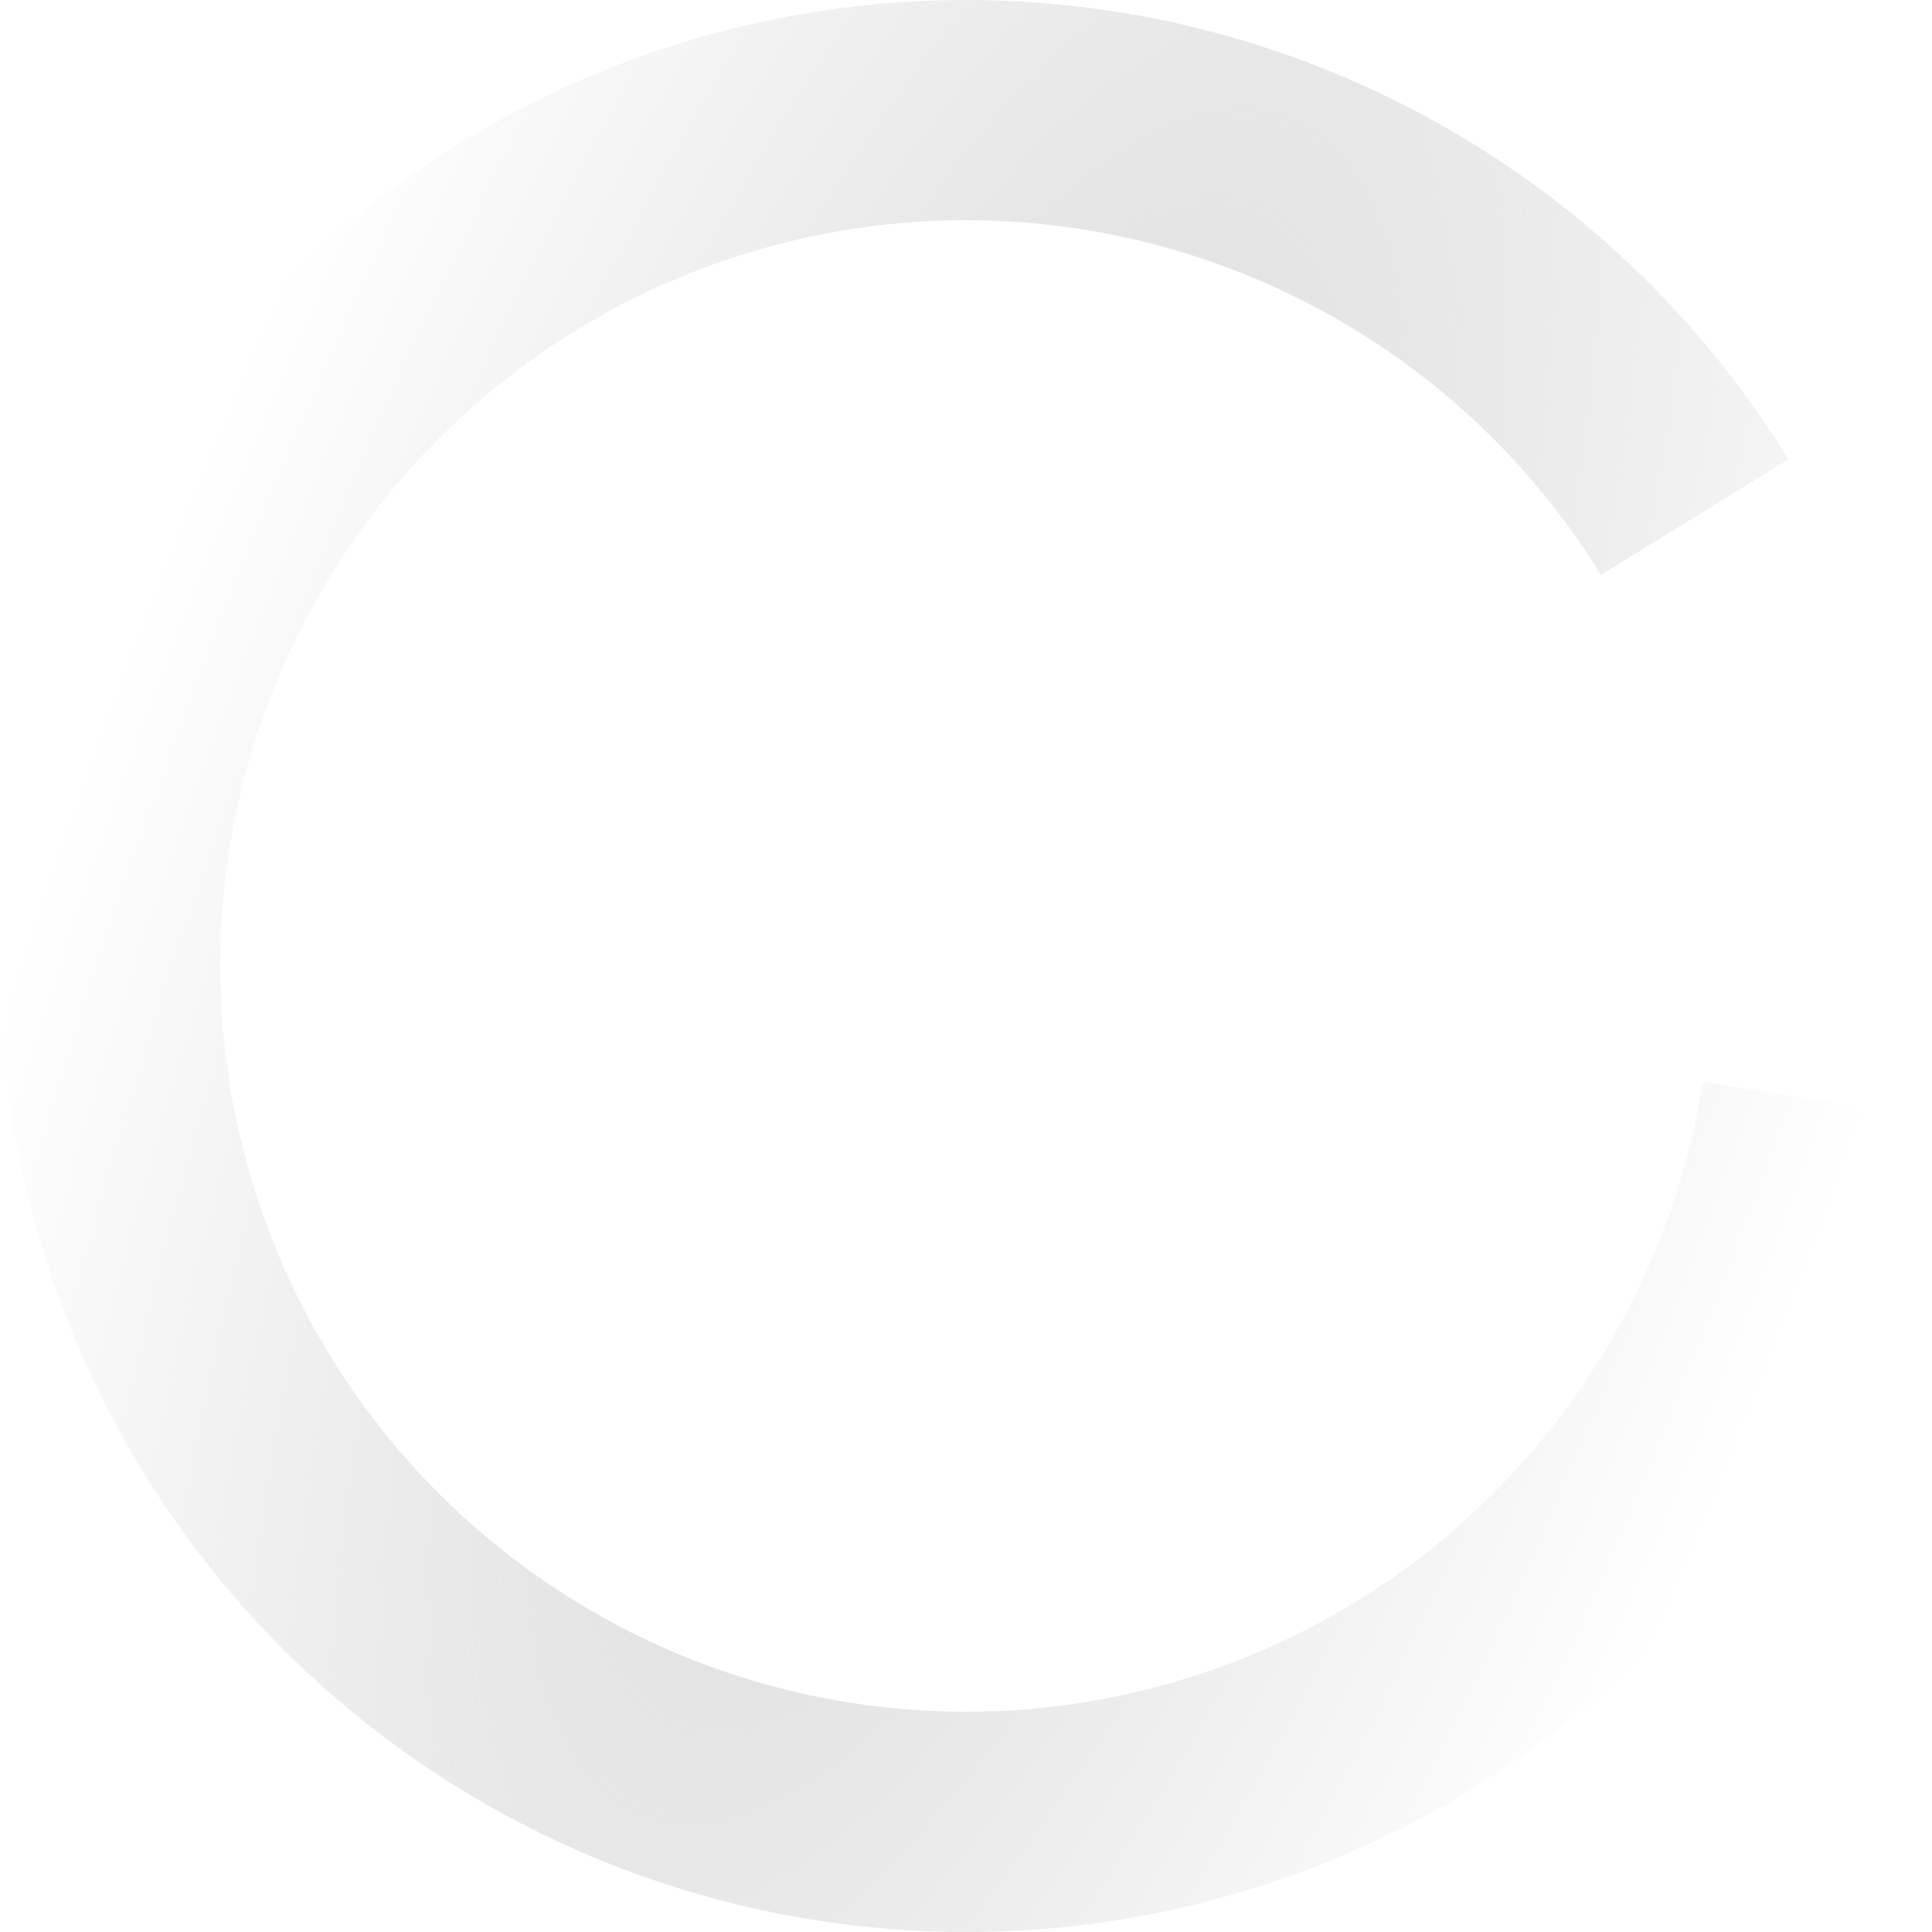 <svg width="22" height="22" viewBox="0 0 22 22" fill="none" xmlns="http://www.w3.org/2000/svg">
<path d="M20.366 5.231C19.012 3.033 16.929 1.382 14.48 0.565C12.031 -0.252 9.373 -0.181 6.971 0.764C4.569 1.71 2.576 3.47 1.341 5.737C0.106 8.003 -0.293 10.632 0.215 13.163C0.723 15.694 2.104 17.966 4.118 19.581C6.132 21.196 8.649 22.052 11.23 21.998C13.811 21.944 16.291 20.984 18.235 19.286C20.179 17.588 21.465 15.26 21.866 12.71L19.389 12.32C19.079 14.289 18.087 16.086 16.586 17.397C15.084 18.708 13.17 19.449 11.178 19.49C9.185 19.532 7.242 18.872 5.687 17.625C4.132 16.378 3.066 14.624 2.674 12.67C2.282 10.716 2.589 8.687 3.543 6.937C4.496 5.187 6.035 3.828 7.89 3.098C9.744 2.368 11.796 2.313 13.687 2.944C15.577 3.574 17.186 4.85 18.231 6.546L20.366 5.231Z" fill="url(#paint0_angular_317_55123)"/>
<defs>
<radialGradient id="paint0_angular_317_55123" cx="0" cy="0" r="1" gradientUnits="userSpaceOnUse" gradientTransform="translate(11 11) rotate(20.225) scale(10.124 28.509)">
<stop stop-color="#D9D9D9"/>
<stop offset="1" stop-color="#D9D9D9" stop-opacity="0"/>
</radialGradient>
</defs>
</svg>
